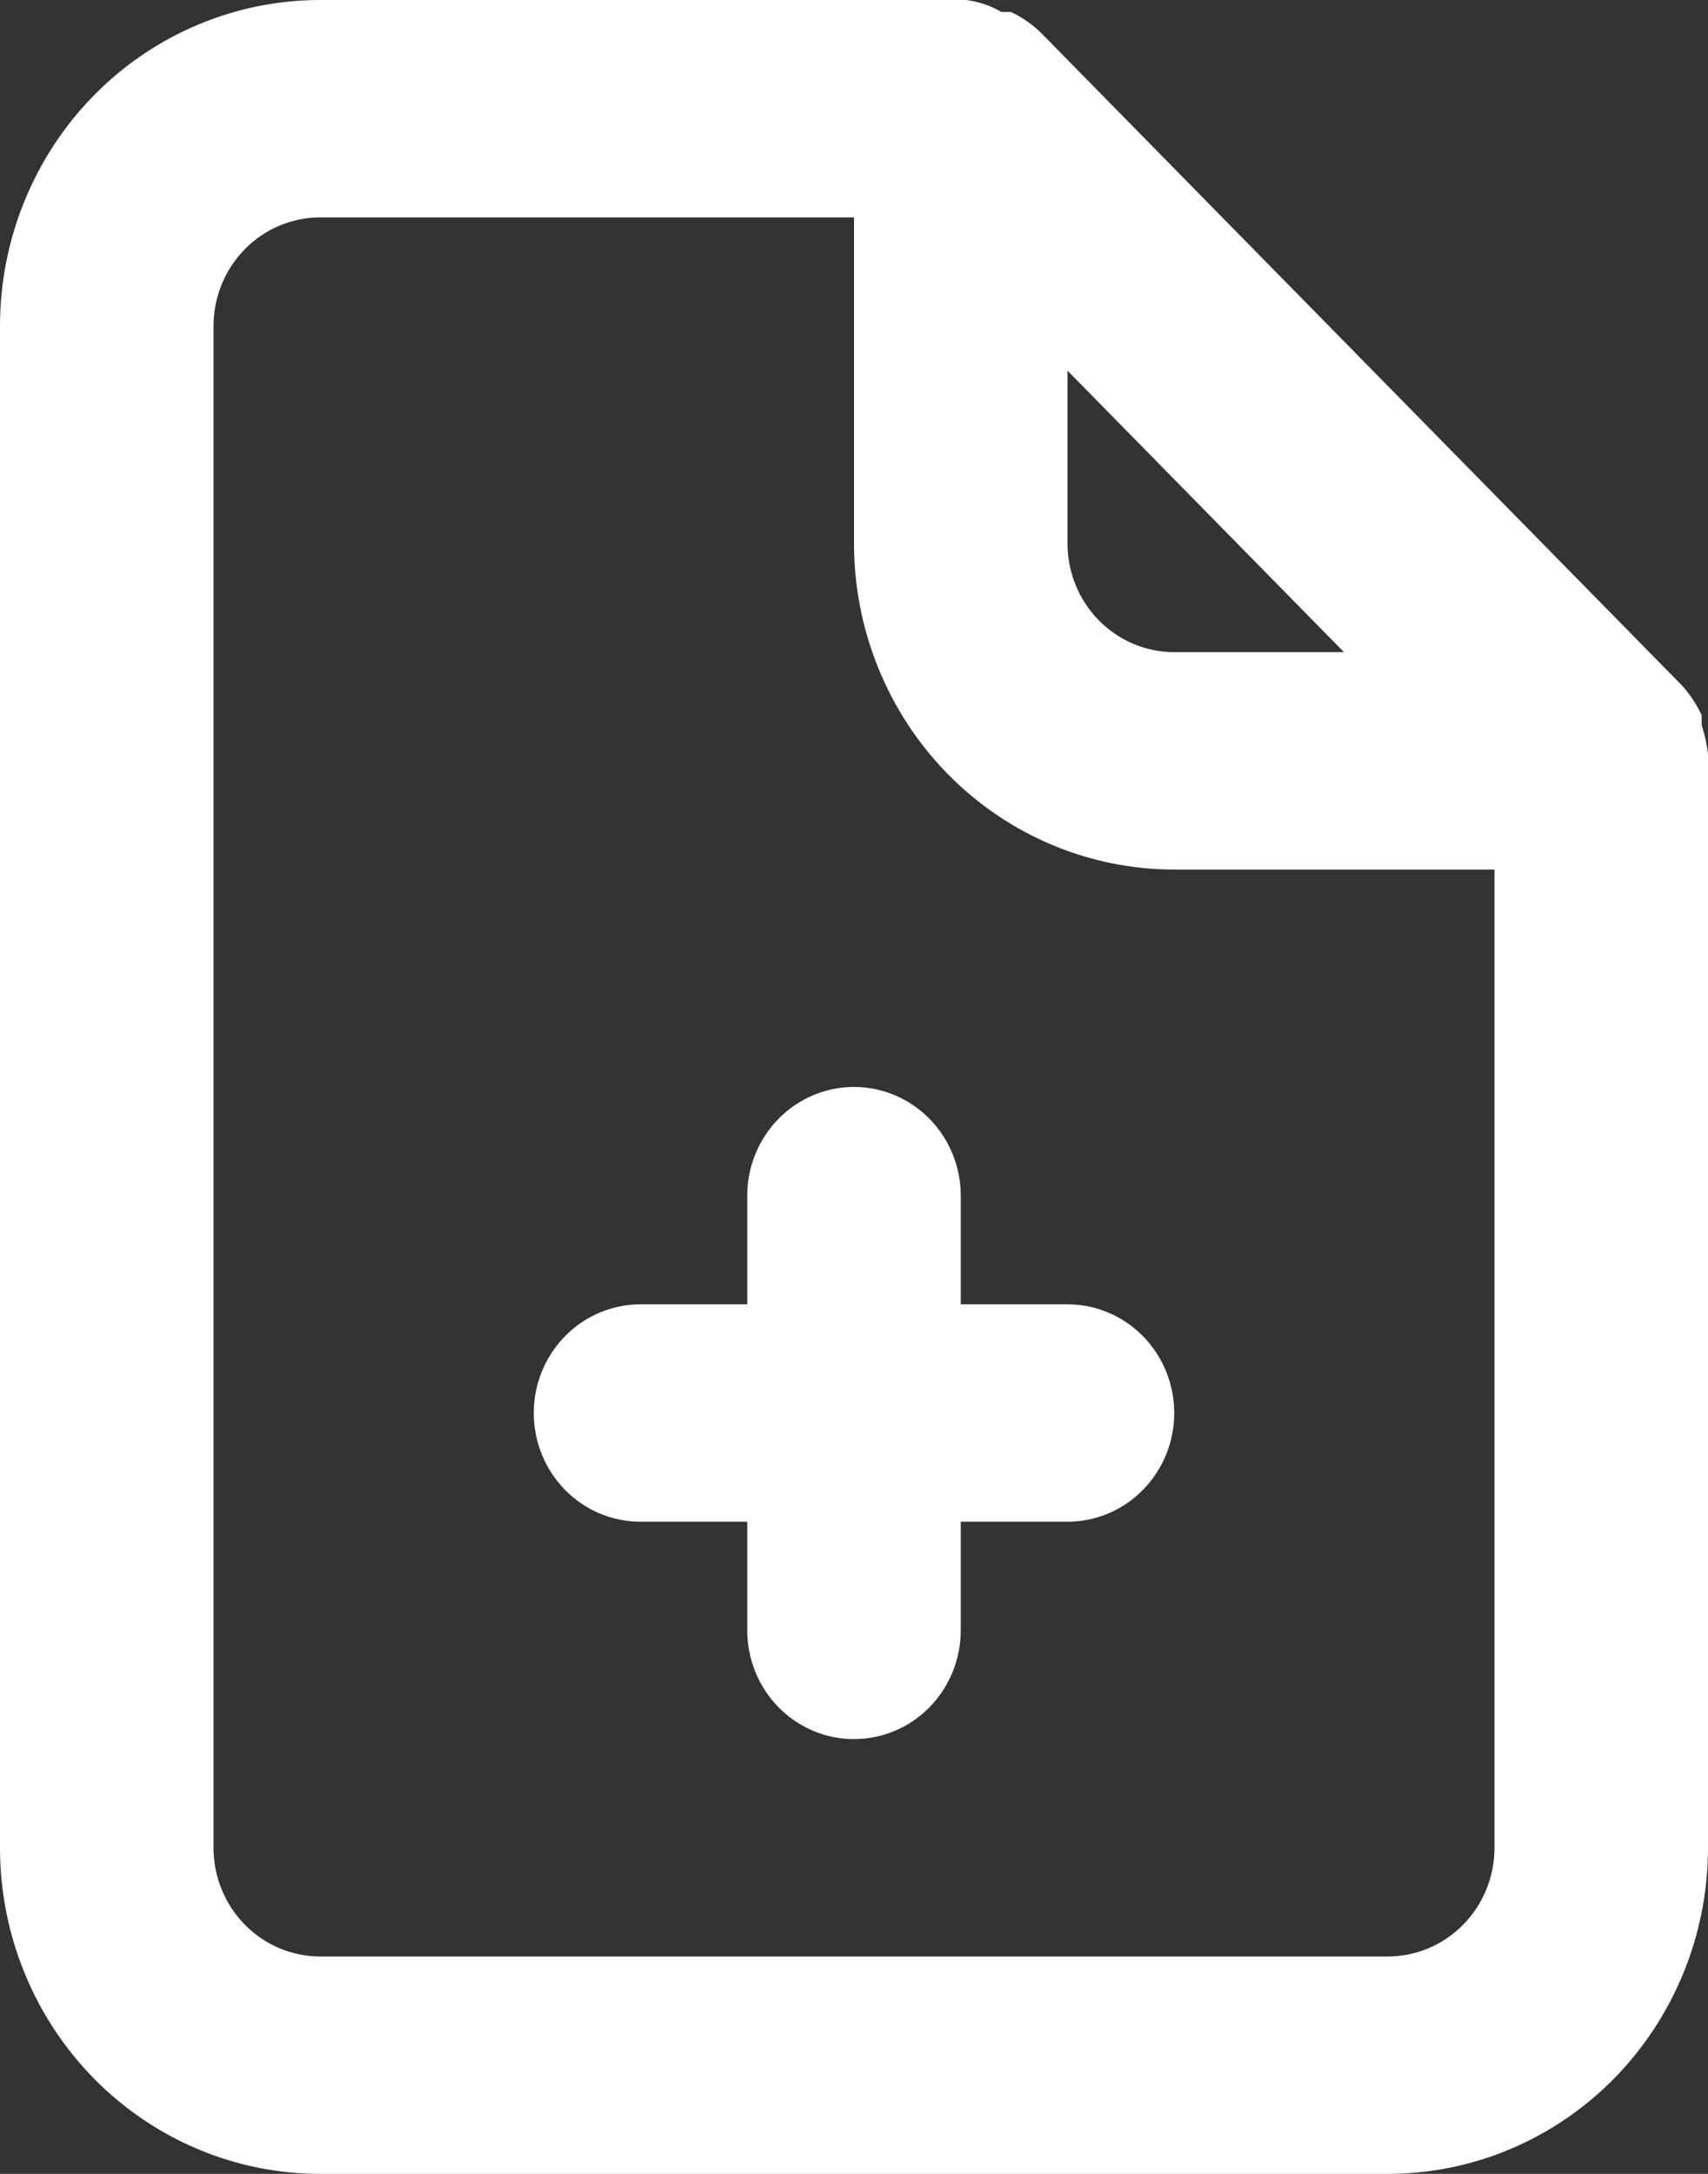 <svg width="22" height="28" viewBox="0 0 22 28" fill="none" xmlns="http://www.w3.org/2000/svg">
<rect x="0" y="0" width="22" height="28" fill="#333333" stroke="none"/>
<path d="M13.75 16.8H12.375V15.4C12.375 15.029 12.23 14.673 11.972 14.41C11.714 14.148 11.365 14 11 14C10.635 14 10.286 14.148 10.028 14.41C9.77 14.673 9.625 15.029 9.625 15.4V16.8H8.25C7.885 16.8 7.536 16.948 7.278 17.21C7.02 17.473 6.875 17.829 6.875 18.2C6.875 18.571 7.02 18.927 7.278 19.19C7.536 19.453 7.885 19.6 8.25 19.6H9.625V21C9.625 21.371 9.77 21.727 10.028 21.99C10.286 22.253 10.635 22.4 11 22.4C11.365 22.4 11.714 22.253 11.972 21.99C12.23 21.727 12.375 21.371 12.375 21V19.6H13.75C14.115 19.6 14.464 19.453 14.722 19.19C14.98 18.927 15.125 18.571 15.125 18.2C15.125 17.829 14.98 17.473 14.722 17.21C14.464 16.948 14.115 16.8 13.75 16.8ZM22 9.716C21.986 9.587 21.958 9.461 21.918 9.338V9.212C21.851 9.068 21.763 8.936 21.656 8.82L13.406 0.42C13.293 0.311 13.163 0.221 13.021 0.154H12.898C12.758 0.072 12.604 0.02 12.444 0H4.125C3.031 0 1.982 0.442 1.208 1.23C0.435 2.018 0 3.086 0 4.2V23.8C0 24.914 0.435 25.982 1.208 26.77C1.982 27.558 3.031 28 4.125 28H17.875C18.969 28 20.018 27.558 20.792 26.77C21.565 25.982 22 24.914 22 23.8V9.8C22 9.8 22 9.8 22 9.716ZM13.75 4.774L17.311 8.4H15.125C14.76 8.4 14.411 8.252 14.153 7.99C13.895 7.727 13.75 7.371 13.75 7V4.774ZM19.25 23.8C19.25 24.171 19.105 24.527 18.847 24.79C18.589 25.052 18.24 25.2 17.875 25.2H4.125C3.76 25.2 3.411 25.052 3.153 24.79C2.895 24.527 2.75 24.171 2.75 23.8V4.2C2.75 3.829 2.895 3.473 3.153 3.21C3.411 2.947 3.76 2.8 4.125 2.8H11V7C11 8.114 11.435 9.182 12.208 9.97C12.982 10.758 14.031 11.2 15.125 11.2H19.25V23.8Z" fill="white"/>
</svg>
